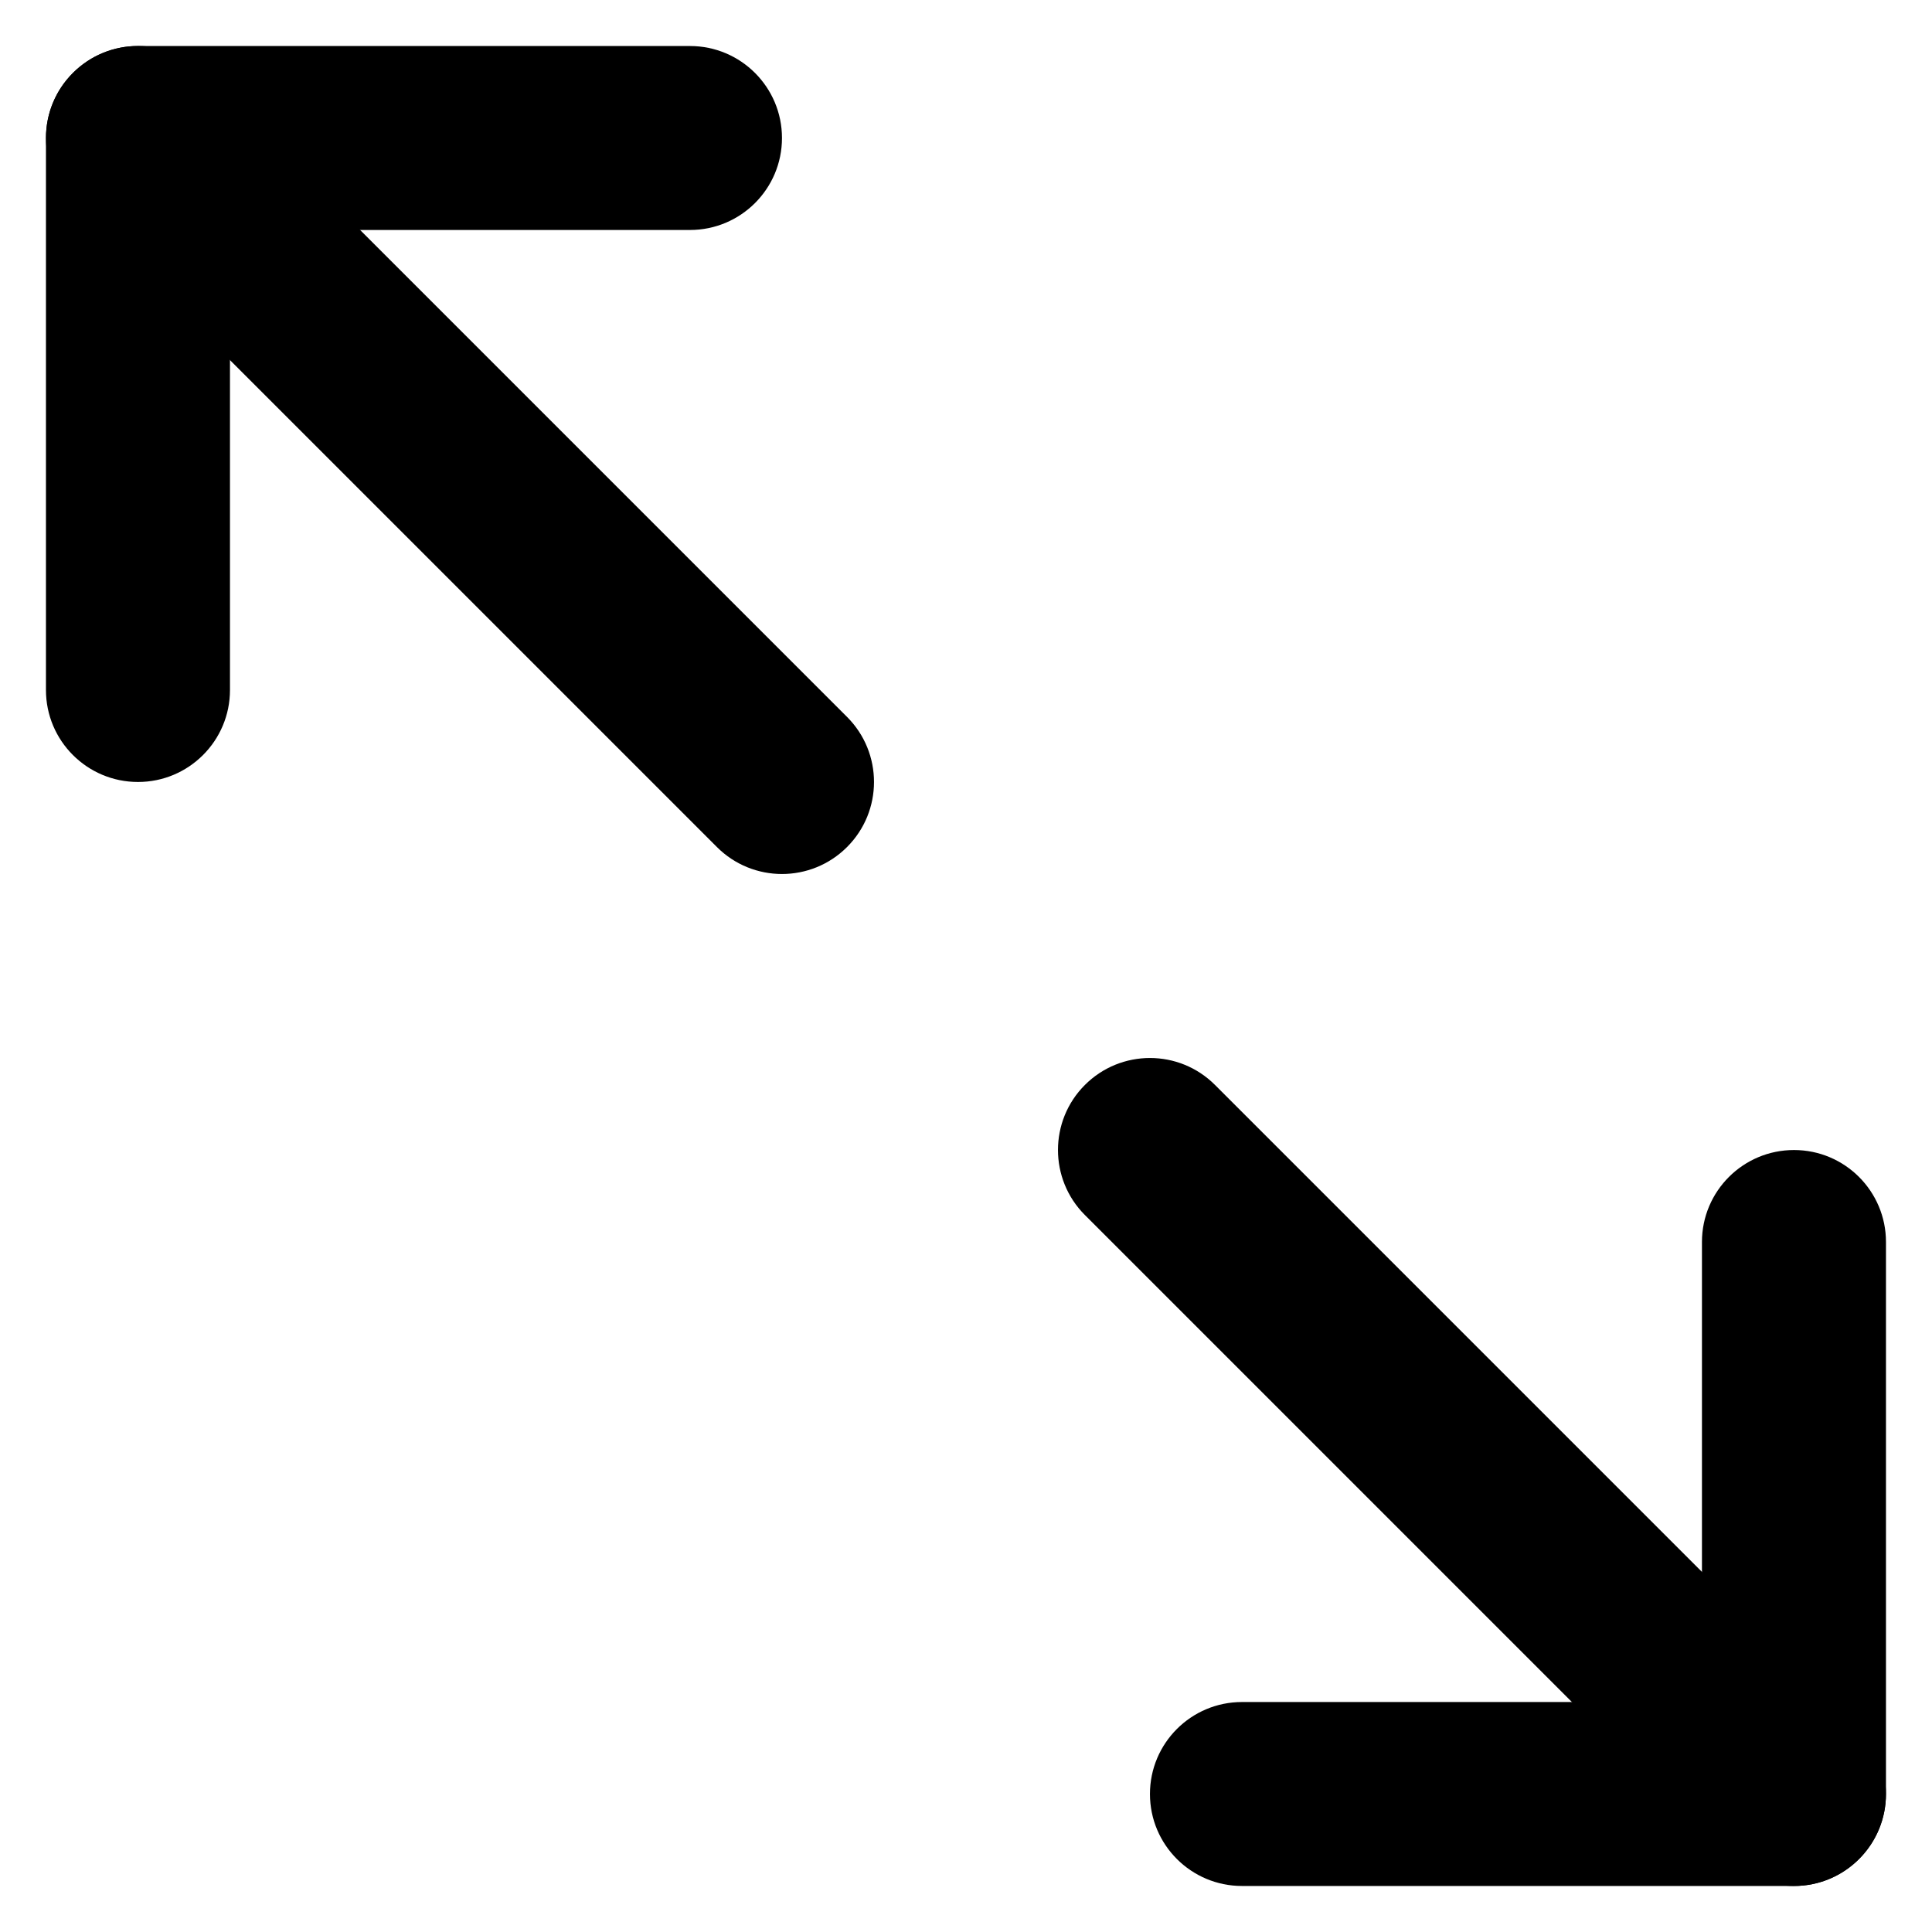 <svg width="28" height="28" viewBox="0 0 28 28" fill="none" xmlns="http://www.w3.org/2000/svg">
<path d="M24.666 24.667L18 24.667C17.263 24.667 16.666 25.264 16.666 26C16.666 26.736 17.263 27.333 18 27.333L26 27.333C26.736 27.333 27.333 26.736 27.333 26L27.333 18C27.333 17.264 26.736 16.667 26 16.667C25.263 16.667 24.666 17.264 24.666 18L24.666 24.667Z" fill="black"/>
<path d="M10 3.333C10.736 3.333 11.333 2.736 11.333 2C11.333 1.264 10.736 0.667 10 0.667L2 0.667C1.263 0.667 0.666 1.264 0.666 2L0.666 10C0.666 10.736 1.263 11.333 2 11.333C2.736 11.333 3.333 10.736 3.333 10L3.333 3.333L10 3.333Z" fill="black"/>
<path d="M26.942 25.057L17.609 15.724C17.088 15.203 16.244 15.203 15.723 15.724C15.203 16.244 15.203 17.089 15.723 17.609L25.057 26.943C25.578 27.463 26.422 27.463 26.942 26.943C27.463 26.422 27.463 25.578 26.942 25.057Z" fill="black"/>
<path d="M1.057 2.943L10.39 12.276C10.911 12.797 11.755 12.797 12.276 12.276C12.797 11.755 12.797 10.911 12.276 10.39L2.943 1.057C2.422 0.536 1.578 0.536 1.057 1.057C0.536 1.578 0.536 2.422 1.057 2.943Z" fill="black"/>
</svg>

